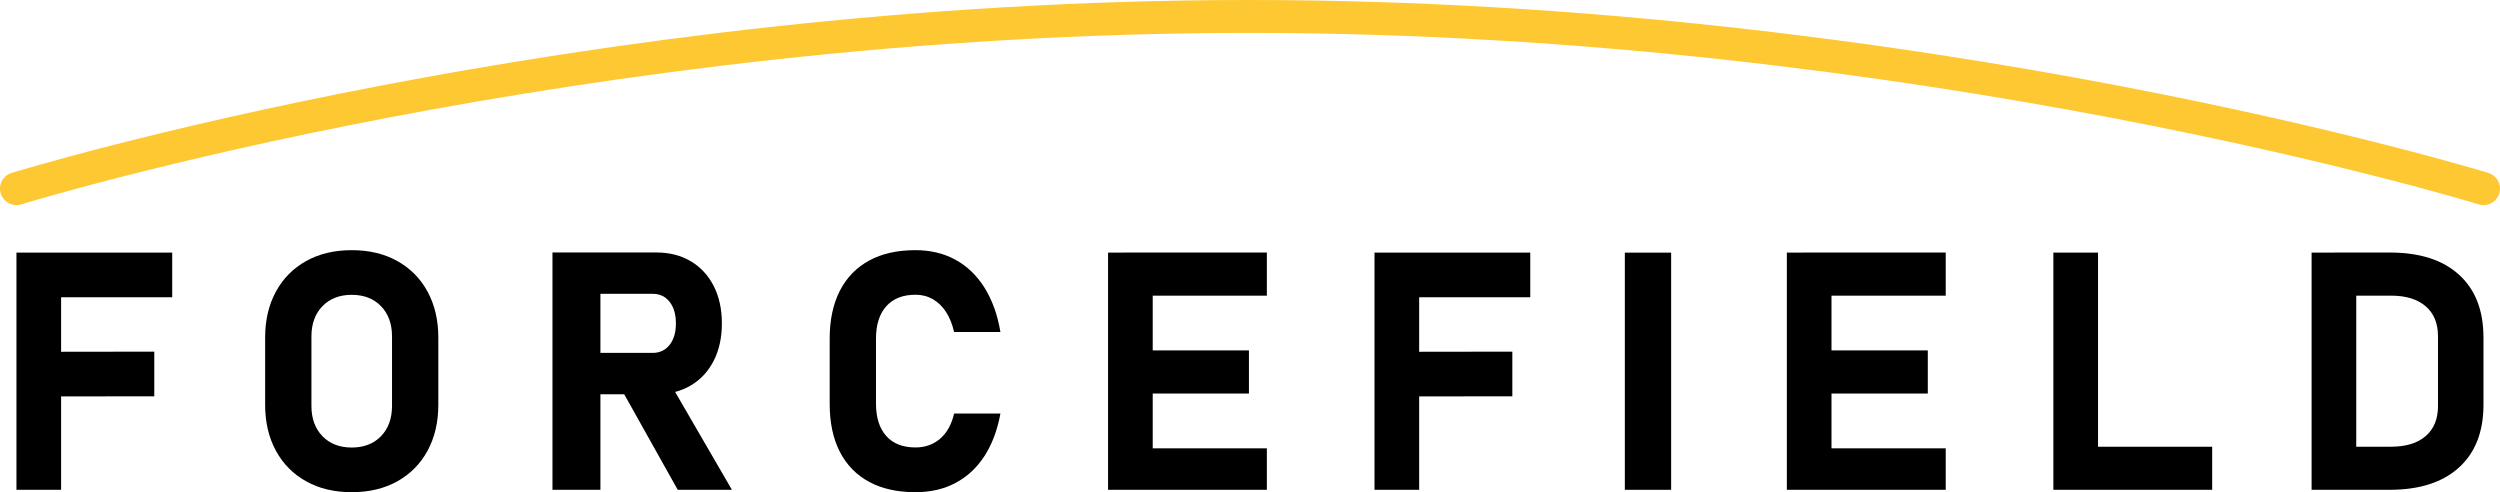 <?xml version="1.0" encoding="utf-8"?>
<!-- Generator: Adobe Illustrator 25.1.0, SVG Export Plug-In . SVG Version: 6.00 Build 0)  -->
<svg version="1.1" id="Layer_1" xmlns="http://www.w3.org/2000/svg" xmlns:xlink="http://www.w3.org/1999/xlink" x="0px" y="0px"
	 viewBox="0 0 304 59.85" style="enable-background:new 0 0 304 59.85;" xml:space="preserve">
<style type="text/css">
	.st0{fill:#333333;}
	.st1{fill:#231F20;}
	.st2{fill:#29ABE2;}
	.st3{fill:none;stroke:#231F20;stroke-width:3;stroke-miterlimit:10;}
	.st4{enable-background:new    ;}
	.st5{clip-path:url(#SVGID_2_);enable-background:new    ;}
	.st6{fill:#846819;}
	.st7{fill:#896C1A;}
	.st8{fill:#8E701B;}
	.st9{fill:#93741C;}
	.st10{fill:#98781D;}
	.st11{fill:#9D7C1E;}
	.st12{fill:#A2801F;}
	.st13{fill:#A78420;}
	.st14{fill:#AC8821;}
	.st15{fill:#B18C22;}
	.st16{fill:#B69023;}
	.st17{fill:#886B1A;}
	.st18{fill:#C39A26;}
	.st19{clip-path:url(#SVGID_4_);enable-background:new    ;}
	.st20{clip-path:url(#SVGID_6_);enable-background:new    ;}
	.st21{clip-path:url(#SVGID_8_);enable-background:new    ;}
	.st22{clip-path:url(#SVGID_10_);enable-background:new    ;}
	.st23{fill:#DAAC2A;}
	.st24{clip-path:url(#SVGID_12_);enable-background:new    ;}
	.st25{opacity:0.61;}
	.st26{fill:#FDEA31;}
	.st27{clip-path:url(#SVGID_14_);enable-background:new    ;}
	.st28{clip-path:url(#SVGID_16_);enable-background:new    ;}
	.st29{clip-path:url(#SVGID_18_);enable-background:new    ;}
	.st30{clip-path:url(#SVGID_20_);enable-background:new    ;}
	.st31{clip-path:url(#SVGID_22_);enable-background:new    ;}
	.st32{clip-path:url(#SVGID_24_);enable-background:new    ;}
	.st33{opacity:0.51;}
	.st34{clip-path:url(#SVGID_26_);enable-background:new    ;}
	.st35{clip-path:url(#SVGID_28_);enable-background:new    ;}
	.st36{clip-path:url(#SVGID_30_);enable-background:new    ;}
	.st37{clip-path:url(#SVGID_32_);enable-background:new    ;}
	.st38{clip-path:url(#SVGID_34_);enable-background:new    ;}
	.st39{clip-path:url(#SVGID_36_);enable-background:new    ;}
	.st40{fill:none;stroke:#FDC831;stroke-width:4;stroke-linecap:round;stroke-miterlimit:10;}
	.st41{fill:#FDC831;}
	.st42{fill:#2D9CDB;}
	.st43{fill:#FFFFFF;}
	.st44{fill:none;stroke:#000000;stroke-width:2;stroke-linecap:round;stroke-miterlimit:10;}
	.st45{fill:none;stroke:#000000;stroke-width:2;stroke-linecap:round;stroke-miterlimit:10;stroke-dasharray:26.225,11.656;}
</style>
<g>
	<g>
		<path d="M2,59.56V30.72h5.43v28.84H2z M3.98,36.15v-5.43h16.96v5.43H3.98z M3.98,48.21v-5.43l14.78-0.02v5.43L3.98,48.21z"/>
		<path d="M42.77,59.85c-2.12,0-3.96-0.44-5.54-1.32c-1.58-0.88-2.81-2.12-3.68-3.72c-0.87-1.6-1.31-3.46-1.31-5.59v-8.17
			c0-2.13,0.44-3.99,1.31-5.59c0.87-1.6,2.1-2.84,3.68-3.72c1.58-0.88,3.43-1.32,5.54-1.32c2.12,0,3.96,0.44,5.54,1.32
			c1.58,0.88,2.81,2.12,3.68,3.72c0.87,1.6,1.31,3.46,1.31,5.59v8.17c0,2.13-0.44,3.99-1.31,5.59c-0.87,1.6-2.1,2.84-3.68,3.72
			C46.73,59.41,44.89,59.85,42.77,59.85z M42.77,54.42c1.48,0,2.67-0.46,3.56-1.38c0.89-0.92,1.34-2.15,1.34-3.68v-8.45
			c0-1.53-0.45-2.76-1.34-3.68c-0.89-0.92-2.08-1.38-3.56-1.38c-1.48,0-2.67,0.46-3.56,1.38c-0.89,0.92-1.34,2.15-1.34,3.68v8.45
			c0,1.53,0.45,2.76,1.34,3.68C40.1,53.96,41.29,54.42,42.77,54.42z"/>
		<path d="M67.18,59.56V30.7h5.83v28.86H67.18z M69.34,47.95v-5.04h10.04c0.86,0,1.54-0.33,2.05-0.98c0.51-0.65,0.76-1.52,0.76-2.61
			c0-1.08-0.25-1.95-0.76-2.61c-0.51-0.65-1.19-0.98-2.05-0.98H69.34V30.7h10.47c1.6,0,3,0.36,4.19,1.07
			c1.2,0.71,2.13,1.72,2.79,3.01c0.66,1.3,0.99,2.81,0.99,4.54c0,1.73-0.33,3.25-0.99,4.54c-0.66,1.3-1.59,2.3-2.79,3.01
			c-1.2,0.71-2.6,1.07-4.19,1.07H69.34z M82.41,59.56l-7-12.5l5.81-0.91L89,59.56H82.41z"/>
		<path d="M111.32,59.85c-2.21,0-4.09-0.42-5.64-1.26c-1.55-0.84-2.74-2.06-3.56-3.66c-0.82-1.6-1.23-3.54-1.23-5.83v-7.91
			c0-2.27,0.41-4.21,1.23-5.82c0.82-1.61,2.01-2.83,3.56-3.68c1.55-0.85,3.43-1.27,5.64-1.27c1.82,0,3.45,0.39,4.87,1.17
			c1.42,0.78,2.6,1.91,3.53,3.4c0.93,1.49,1.58,3.28,1.93,5.38h-5.63c-0.22-0.96-0.56-1.78-0.99-2.45c-0.44-0.67-0.97-1.18-1.6-1.54
			c-0.63-0.36-1.33-0.54-2.11-0.54c-1.53,0-2.72,0.47-3.55,1.4c-0.83,0.93-1.25,2.24-1.25,3.94v7.91c0,1.69,0.42,3,1.25,3.93
			c0.83,0.93,2.02,1.39,3.55,1.39c1.19,0,2.19-0.36,3.01-1.07c0.82-0.71,1.38-1.73,1.69-3.05h5.63c-0.37,2.02-1.02,3.75-1.95,5.18
			c-0.93,1.43-2.11,2.52-3.52,3.26C114.77,59.48,113.15,59.85,111.32,59.85z"/>
		<path d="M134.74,59.56V30.72h5.43v28.84H134.74z M136.7,35.95v-5.24h17.35v5.24H136.7z M136.7,47.85v-5.24h15.17v5.24H136.7z
			 M136.7,59.56v-5.04h17.35v5.04H136.7z"/>
		<path d="M167.14,59.56V30.72h5.43v28.84H167.14z M169.12,36.15v-5.43h16.96v5.43H169.12z M169.12,48.21v-5.43l14.78-0.02v5.43
			L169.12,48.21z"/>
		<path d="M203.21,30.72v28.84h-5.63V30.72H203.21z"/>
		<path d="M217.28,59.56V30.72h5.43v28.84H217.28z M219.25,35.95v-5.24h17.35v5.24H219.25z M219.25,47.85v-5.24h15.17v5.24H219.25z
			 M219.25,59.56v-5.04h17.35v5.04H219.25z"/>
		<path d="M249.69,59.56V30.72h5.43v28.84H249.69z M252.11,59.56v-5.24H269v5.24H252.11z"/>
		<path d="M281.09,59.56V30.72h5.43v28.84H281.09z M283.83,59.56v-5.24h6.92c1.81,0,3.22-0.43,4.21-1.29c1-0.86,1.5-2.08,1.5-3.65
			v-8.49c0-1.57-0.5-2.79-1.5-3.65c-1-0.86-2.4-1.29-4.21-1.29h-6.92v-5.24h6.8c3.62,0,6.42,0.9,8.4,2.71
			c1.98,1.8,2.96,4.35,2.96,7.63v8.17c0,3.28-0.99,5.82-2.98,7.63c-1.98,1.8-4.79,2.71-8.41,2.71H283.83z"/>
	</g>
	<path class="st41" d="M2,24.94c-0.85,0-1.64-0.55-1.91-1.41c-0.33-1.05,0.26-2.18,1.32-2.5C2.08,20.82,69.97,0,151.87,0
		s150.04,20.82,150.72,21.03c1.05,0.33,1.65,1.45,1.32,2.5c-0.33,1.05-1.44,1.65-2.5,1.32C300.74,24.64,233.15,4,151.87,4
		C70.57,4,3.27,24.64,2.59,24.85C2.4,24.91,2.2,24.94,2,24.94z"/>
</g>
</svg>
